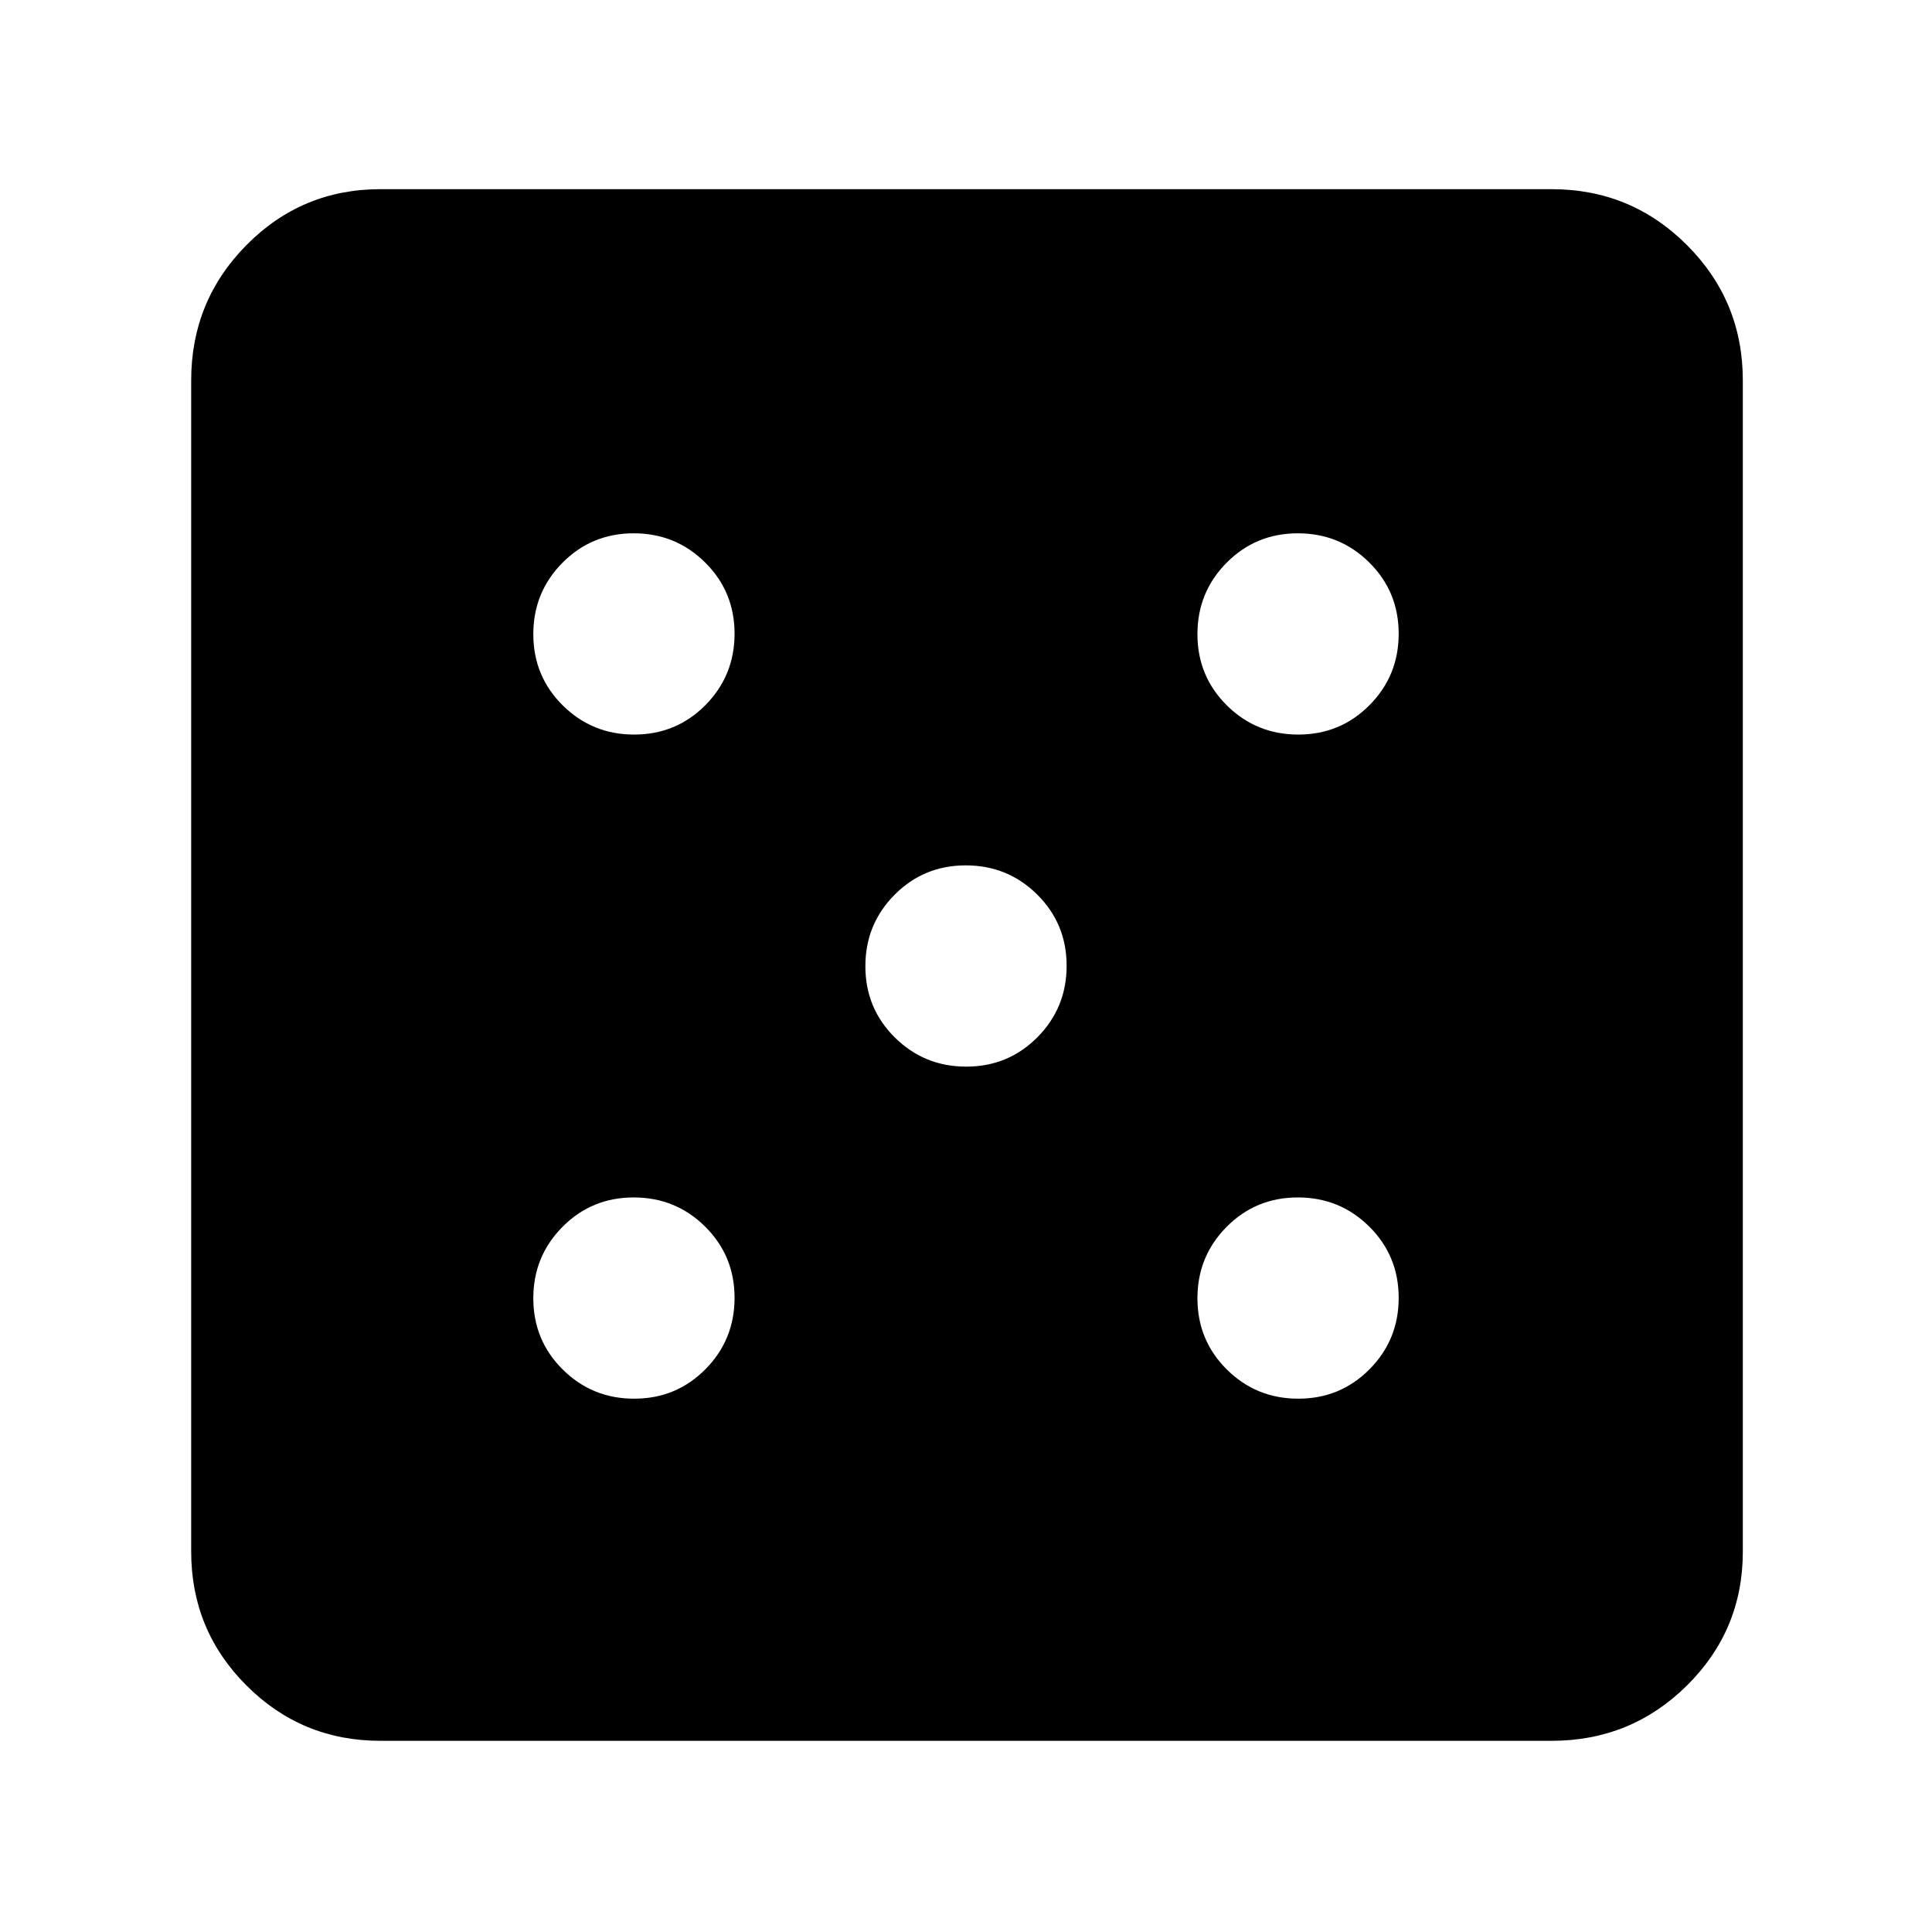 <svg xmlns="http://www.w3.org/2000/svg" width="48" height="48" viewBox="0 -960 960 960"><path d="M315.118-265Q336-265 350.5-279.618q14.5-14.617 14.5-35.5Q365-336 350.382-350.5q-14.617-14.5-35.5-14.5Q294-365 279.5-350.382q-14.5 14.617-14.5 35.5Q265-294 279.618-279.5q14.617 14.5 35.5 14.5Zm0-330Q336-595 350.5-609.618q14.5-14.617 14.5-35.5Q365-666 350.382-680.5q-14.617-14.5-35.5-14.5Q294-695 279.5-680.382q-14.5 14.617-14.5 35.5Q265-624 279.618-609.5q14.617 14.5 35.5 14.5Zm165 165Q501-430 515.5-444.618q14.5-14.617 14.5-35.5Q530-501 515.382-515.5q-14.617-14.5-35.5-14.5Q459-530 444.5-515.382q-14.5 14.617-14.5 35.5Q430-459 444.618-444.5q14.617 14.5 35.5 14.5Zm165 165Q666-265 680.5-279.618q14.5-14.617 14.5-35.5Q695-336 680.382-350.5q-14.617-14.5-35.5-14.5Q624-365 609.5-350.382q-14.5 14.617-14.5 35.5Q595-294 609.618-279.5q14.617 14.5 35.5 14.5Zm0-330Q666-595 680.5-609.618q14.5-14.617 14.5-35.5Q695-666 680.382-680.5q-14.617-14.5-35.5-14.5Q624-695 609.5-680.382q-14.5 14.617-14.5 35.5Q595-624 609.618-609.5q14.617 14.5 35.5 14.5ZM189-95q-39.05 0-66.525-27.475Q95-149.95 95-189v-582q0-39.463 27.475-67.231Q149.95-866 189-866h582q39.463 0 67.231 27.769Q866-810.463 866-771v582q0 39.05-27.769 66.525Q810.463-95 771-95H189Z"/></svg>